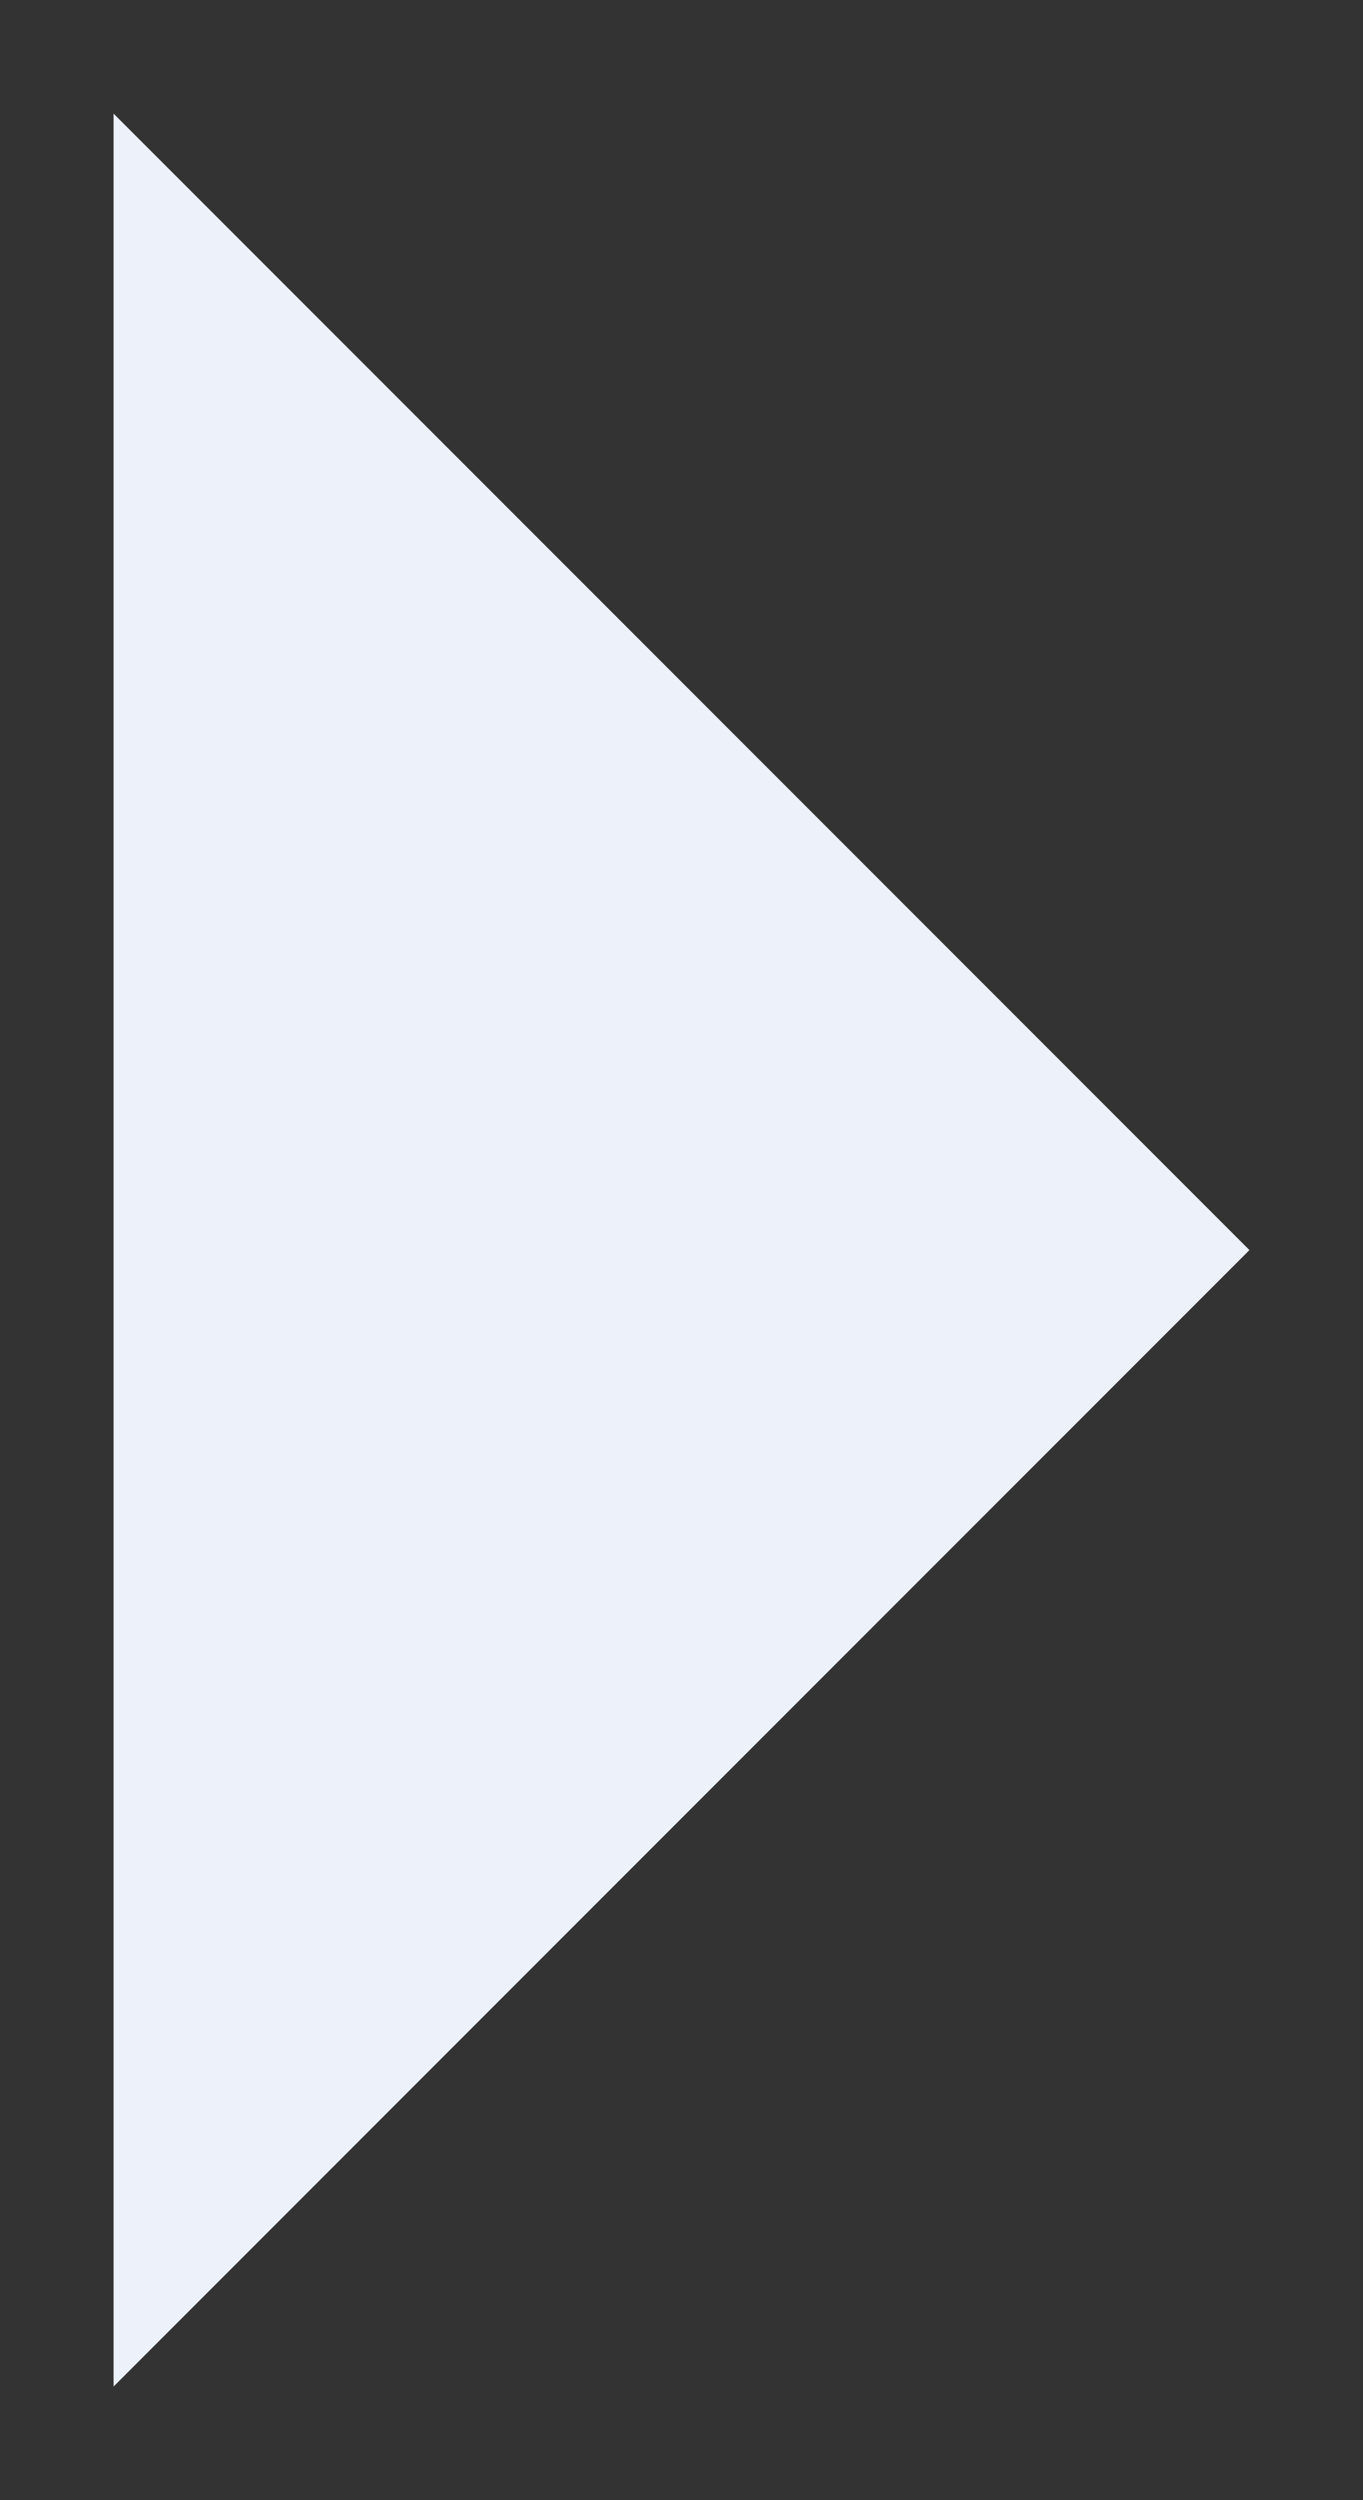 <svg width="6" height="11" viewBox="0 0 6 11" fill="none" xmlns="http://www.w3.org/2000/svg">
<rect x="0" y="0" width="6" height="11" fill="#333333" stroke="none"/>
<path fill-rule="evenodd" clip-rule="evenodd" d="M0.5 10.5L5.5 5.5L0.5 0.5L0.5 10.5Z" fill="#EDF1FA"/>
</svg>
